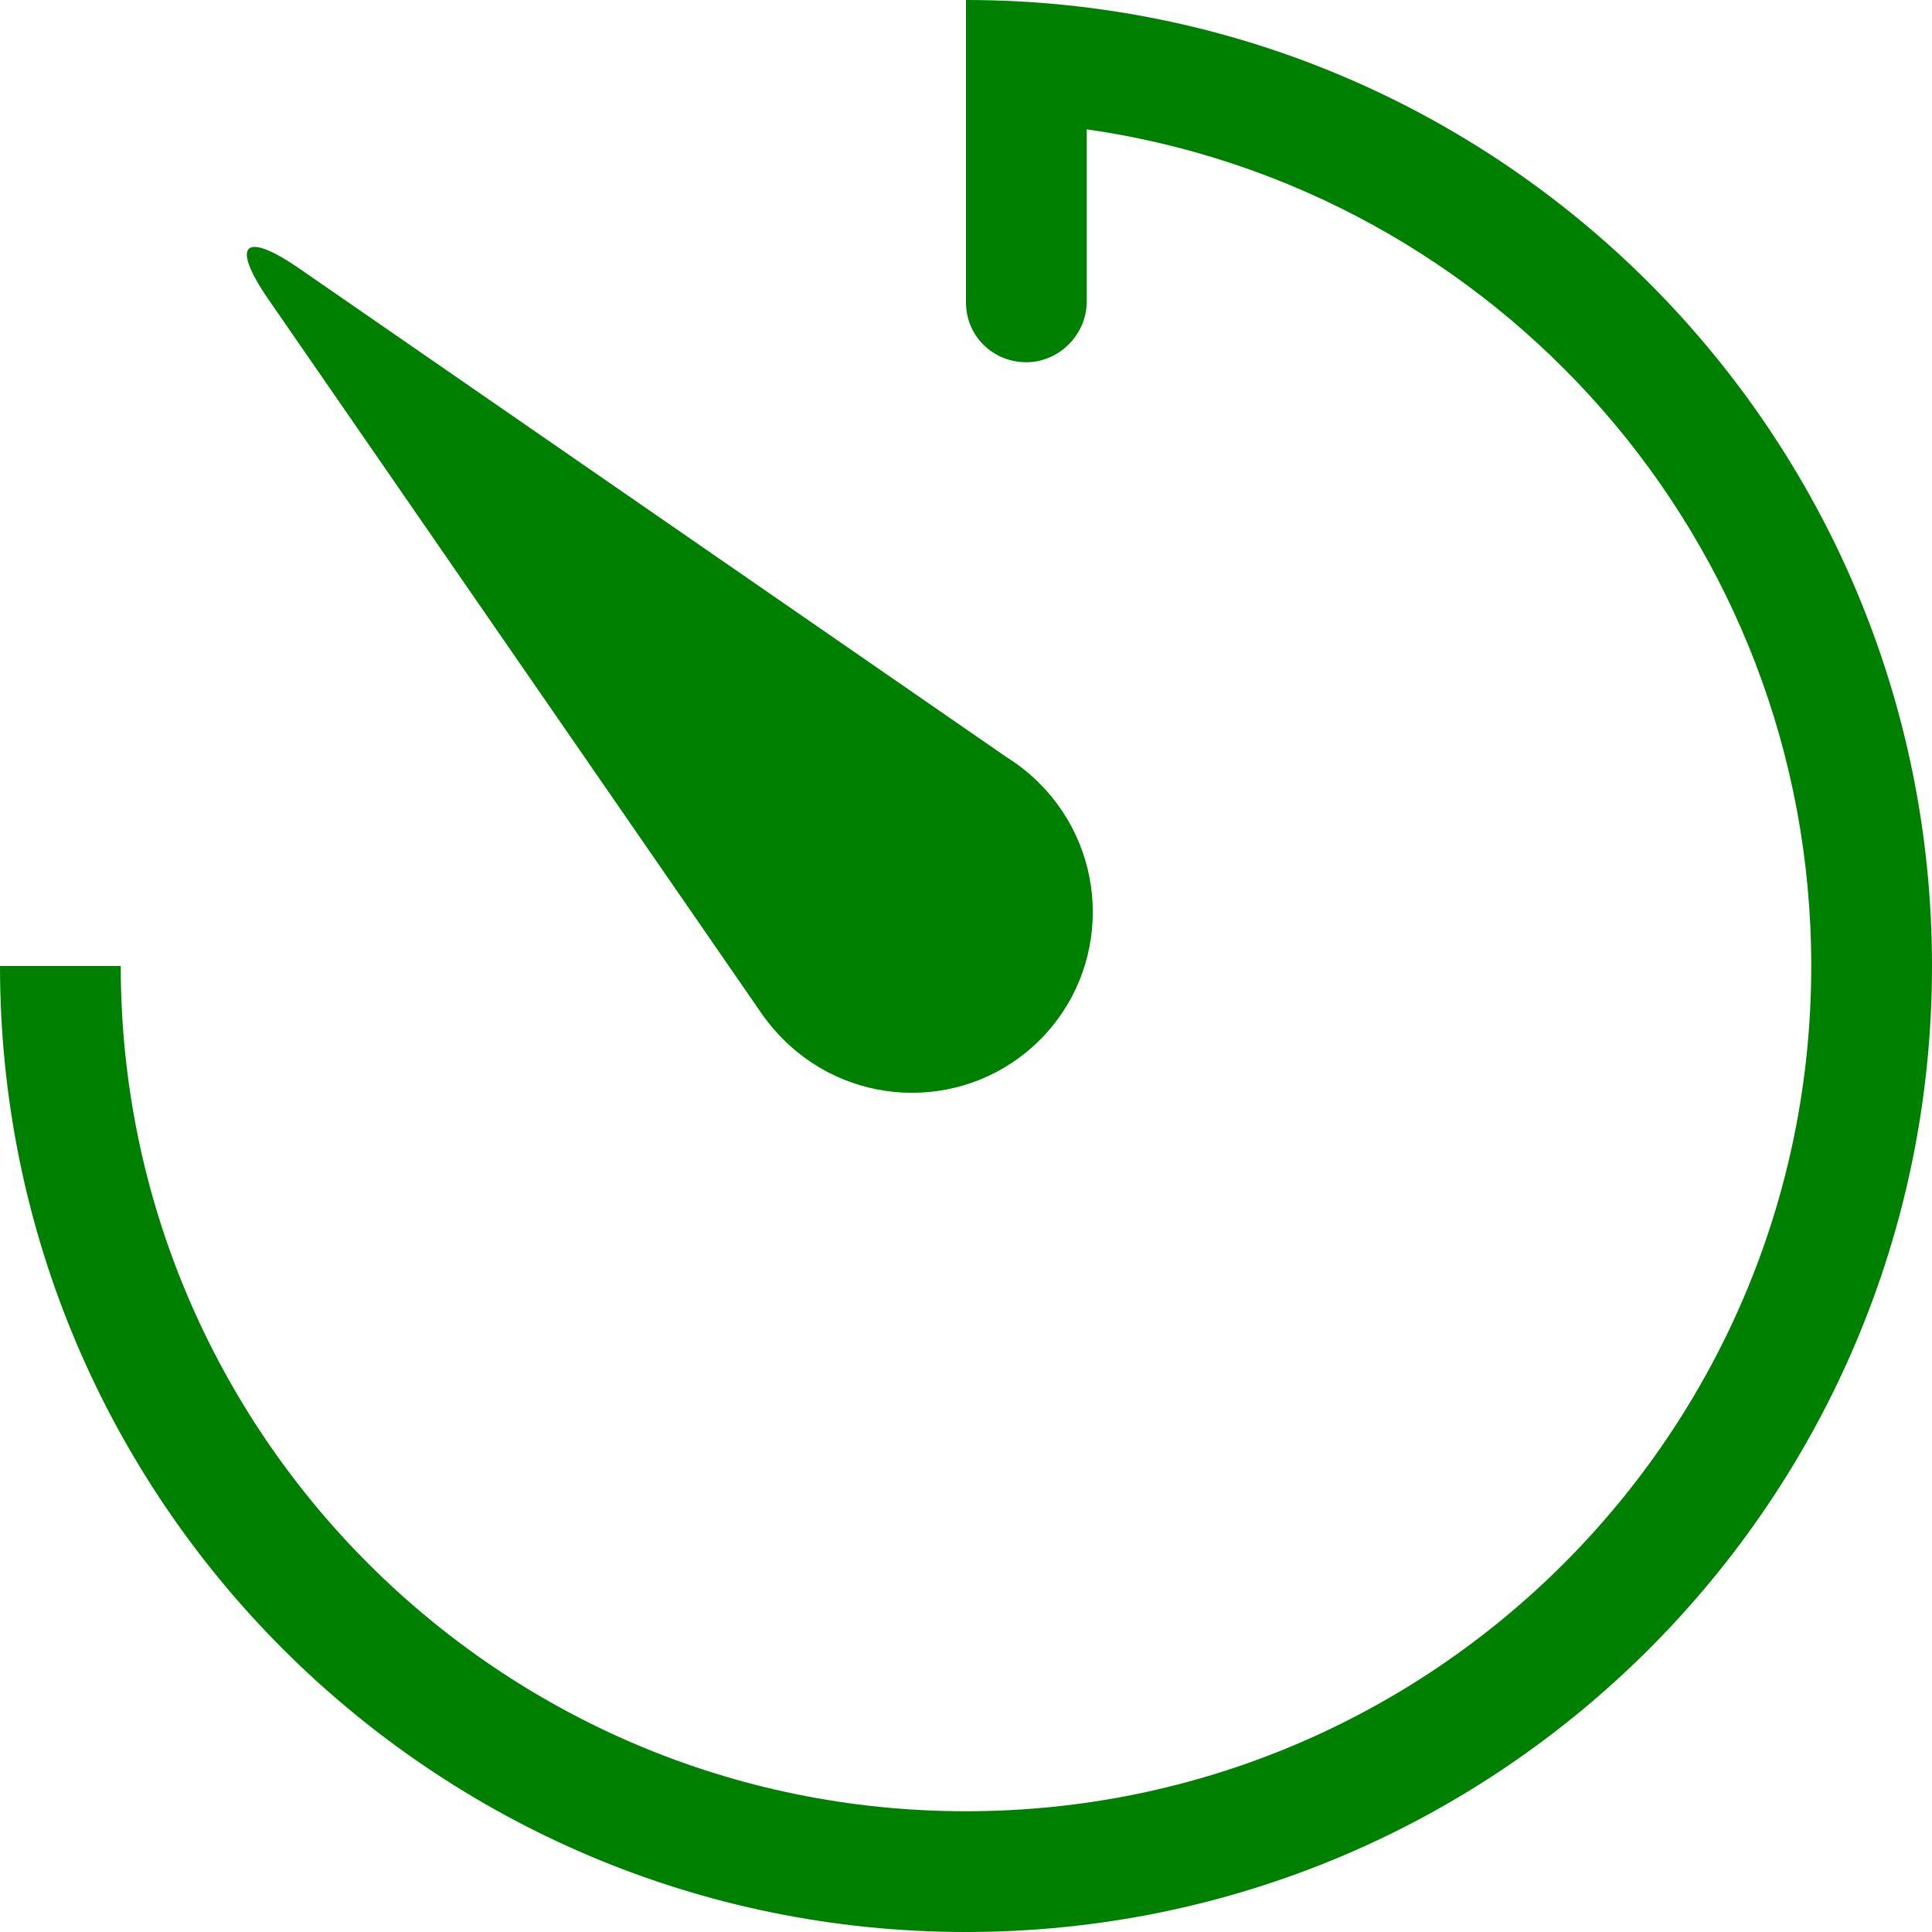<?xml version="1.0" encoding="utf-8"?><!-- Uploaded to: SVG Repo, www.svgrepo.com, Generator: SVG Repo Mixer Tools -->
<svg width="800px" height="800px" viewBox="0 0 16 16" xmlns="http://www.w3.org/2000/svg">
  <path fill="#008000" fill-rule="evenodd" d="M572.329,159.424 L572.329,159.425 L568.225,153.482 C567.903,153.016 568.024,152.909 568.482,153.226 L574.341,157.274 C574.436,157.333 574.525,157.404 574.607,157.486 C575.196,158.074 575.198,159.026 574.612,159.612 C574.026,160.198 573.074,160.196 572.486,159.607 C572.428,159.549 572.376,159.488 572.329,159.424 Z M567,159 C567,162.866 570.134,166 574,166 C577.866,166 581,162.866 581,159 C581,155.474 578.392,152.556 575,152.071 L575,153.496 C575,153.774 574.768,154 574.5,154 C574.224,154 574,153.784 574,153.505 L574,152.752 L574,151 C578.418,151 582,154.582 582,159 C582,163.418 578.418,167 574,167 C569.582,167 566,163.418 566,159 L567,159 Z" transform="translate(-566 -151)"/>
</svg>